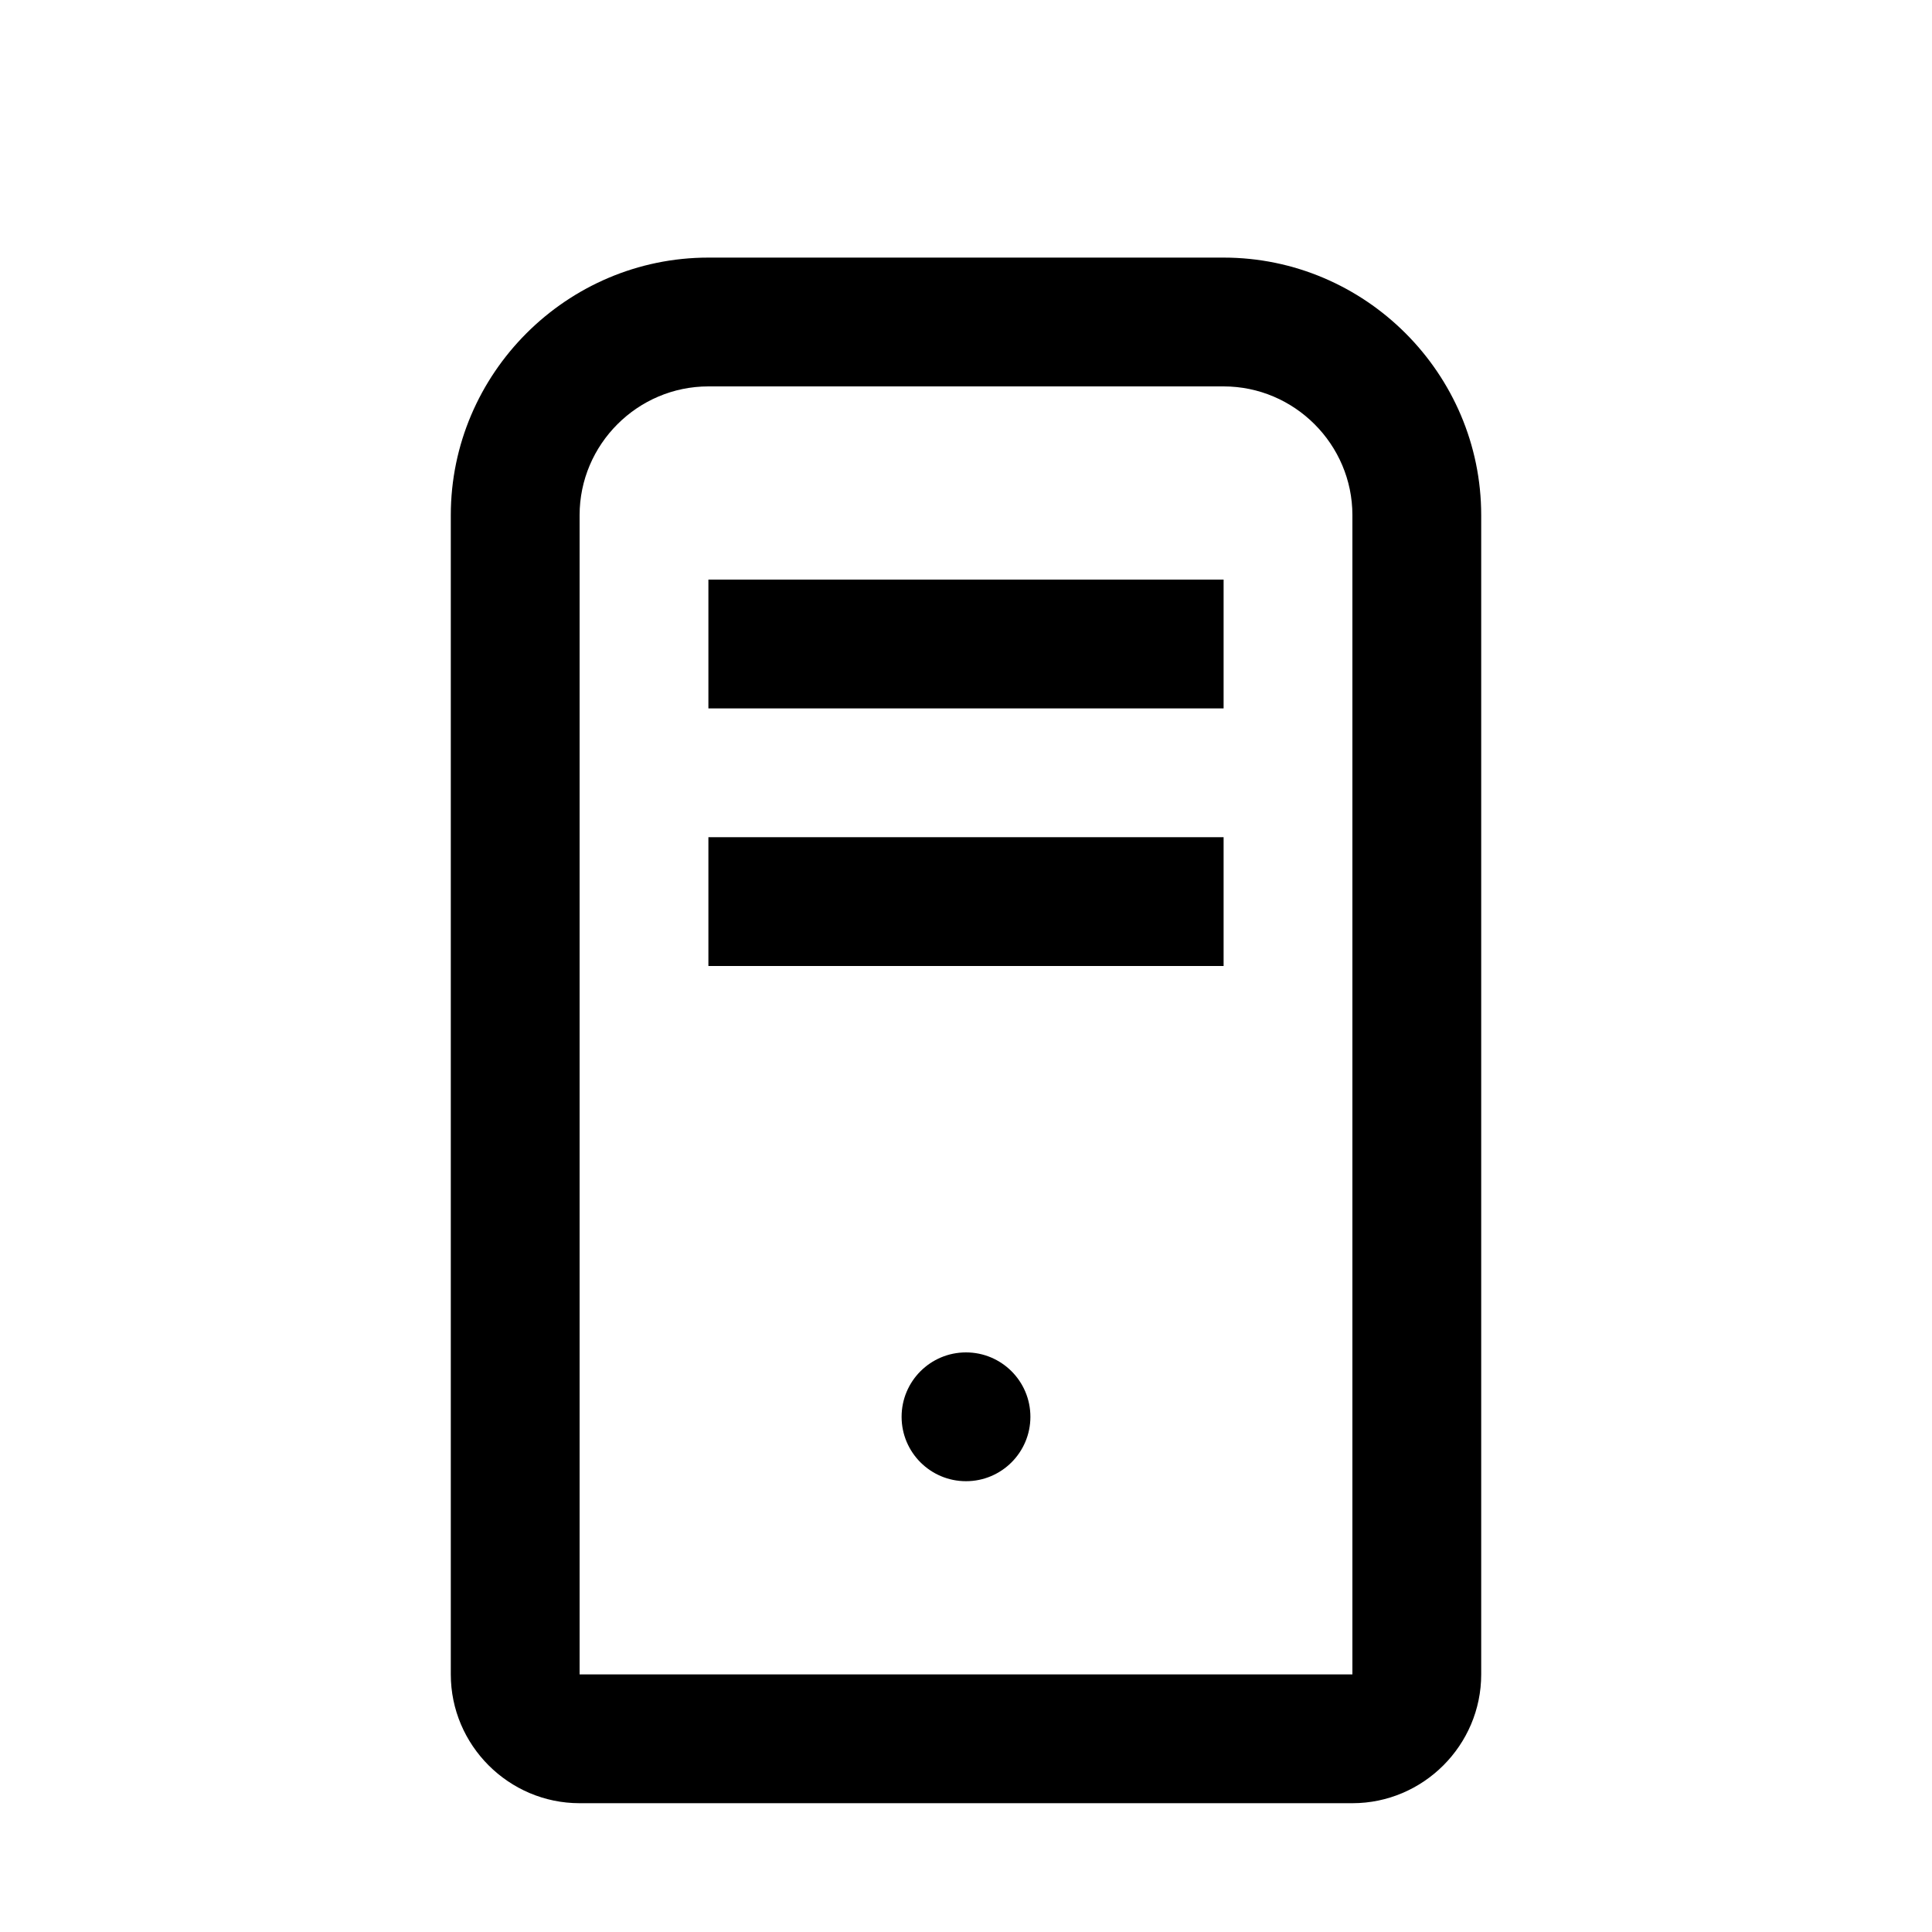 <svg xmlns="http://www.w3.org/2000/svg" viewBox="0 0 30 30">
<rect fill="none" width="30" height="30"/>
<path d="M19,4h-8C8.8,4,7,5.8,7,8v18c0,1.1,0.9,2,2,2h12c1.1,0,2-0.9,2-2V8C23,5.8,21.2,4,19,4z M21,26H9V8c0-1.1,0.9-2,2-2h8
		c1.1,0,2,0.9,2,2V26z"/>
	<rect x="11" y="9" width="8" height="2"/>
	<rect x="11" y="13" width="8" height="2"/>
	<circle cx="15" cy="22" r="1"/>
</svg>
